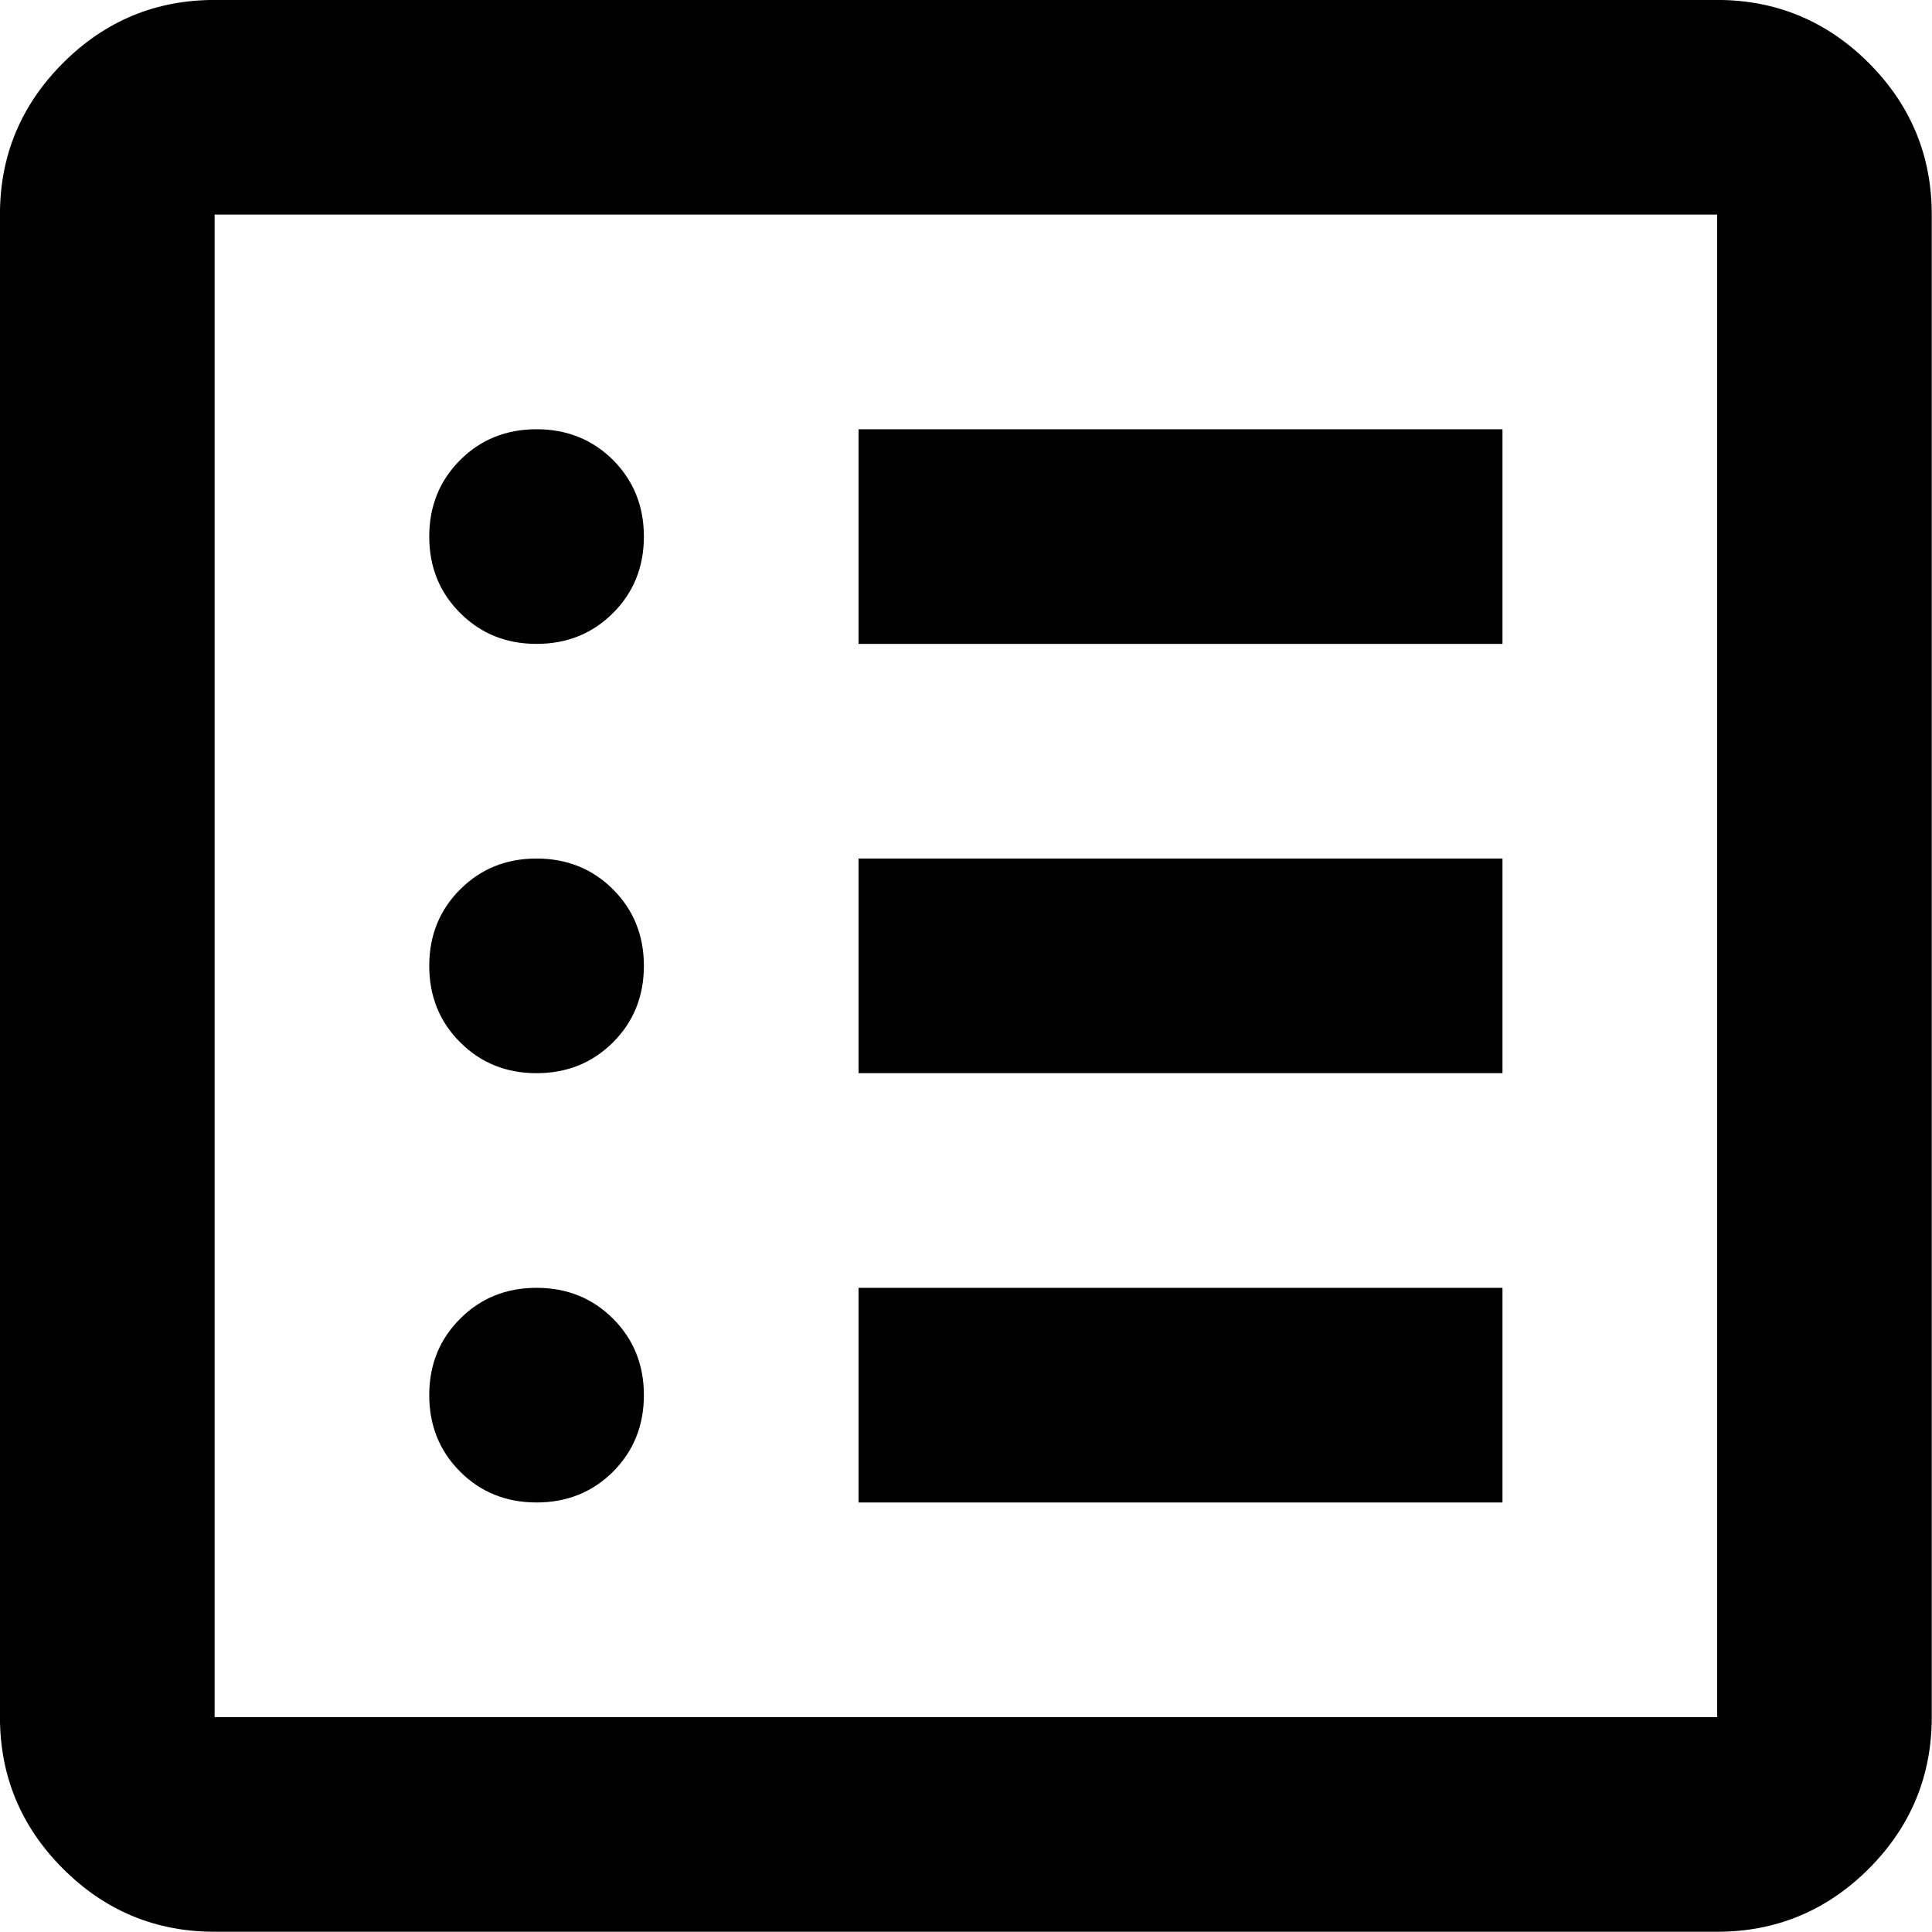 <?xml version="1.0" encoding="UTF-8" standalone="no"?>
<!DOCTYPE svg PUBLIC "-//W3C//DTD SVG 1.1//EN" "http://www.w3.org/Graphics/SVG/1.1/DTD/svg11.dtd">
<svg width="100%" height="100%" viewBox="0 0 40 40" version="1.1" xmlns="http://www.w3.org/2000/svg" xmlns:xlink="http://www.w3.org/1999/xlink" xml:space="preserve" xmlns:serif="http://www.serif.com/" style="fill-rule:evenodd;clip-rule:evenodd;stroke-linejoin:round;stroke-miterlimit:2;">
    <g transform="matrix(2.222,0,0,2.222,-6.667,-6.667)">
        <path d="M8,17C8.283,17 8.521,16.904 8.713,16.713C8.904,16.521 9,16.283 9,16C9,15.717 8.904,15.479 8.713,15.288C8.521,15.096 8.283,15 8,15C7.717,15 7.479,15.096 7.288,15.288C7.096,15.479 7,15.717 7,16C7,16.283 7.096,16.521 7.288,16.713C7.479,16.904 7.717,17 8,17ZM8,13C8.283,13 8.521,12.904 8.713,12.712C8.904,12.521 9,12.283 9,12C9,11.717 8.904,11.479 8.713,11.288C8.521,11.096 8.283,11 8,11C7.717,11 7.479,11.096 7.288,11.288C7.096,11.479 7,11.717 7,12C7,12.283 7.096,12.521 7.288,12.712C7.479,12.904 7.717,13 8,13ZM8,9C8.283,9 8.521,8.904 8.713,8.712C8.904,8.521 9,8.283 9,8C9,7.717 8.904,7.479 8.713,7.287C8.521,7.096 8.283,7 8,7C7.717,7 7.479,7.096 7.288,7.287C7.096,7.479 7,7.717 7,8C7,8.283 7.096,8.521 7.288,8.712C7.479,8.904 7.717,9 8,9ZM11,17L17,17L17,15L11,15L11,17ZM11,13L17,13L17,11L11,11L11,13ZM11,9L17,9L17,7L11,7L11,9ZM5,21C4.45,21 3.979,20.804 3.588,20.413C3.196,20.021 3,19.55 3,19L3,5C3,4.45 3.196,3.979 3.588,3.587C3.979,3.196 4.45,3 5,3L19,3C19.55,3 20.021,3.196 20.413,3.587C20.804,3.979 21,4.45 21,5L21,19C21,19.55 20.804,20.021 20.413,20.413C20.021,20.804 19.55,21 19,21L5,21ZM5,19L19,19L19,5L5,5L5,19ZM5,5L5,19L5,5Z" style="fill-rule:nonzero;"/>
    </g>
</svg>
